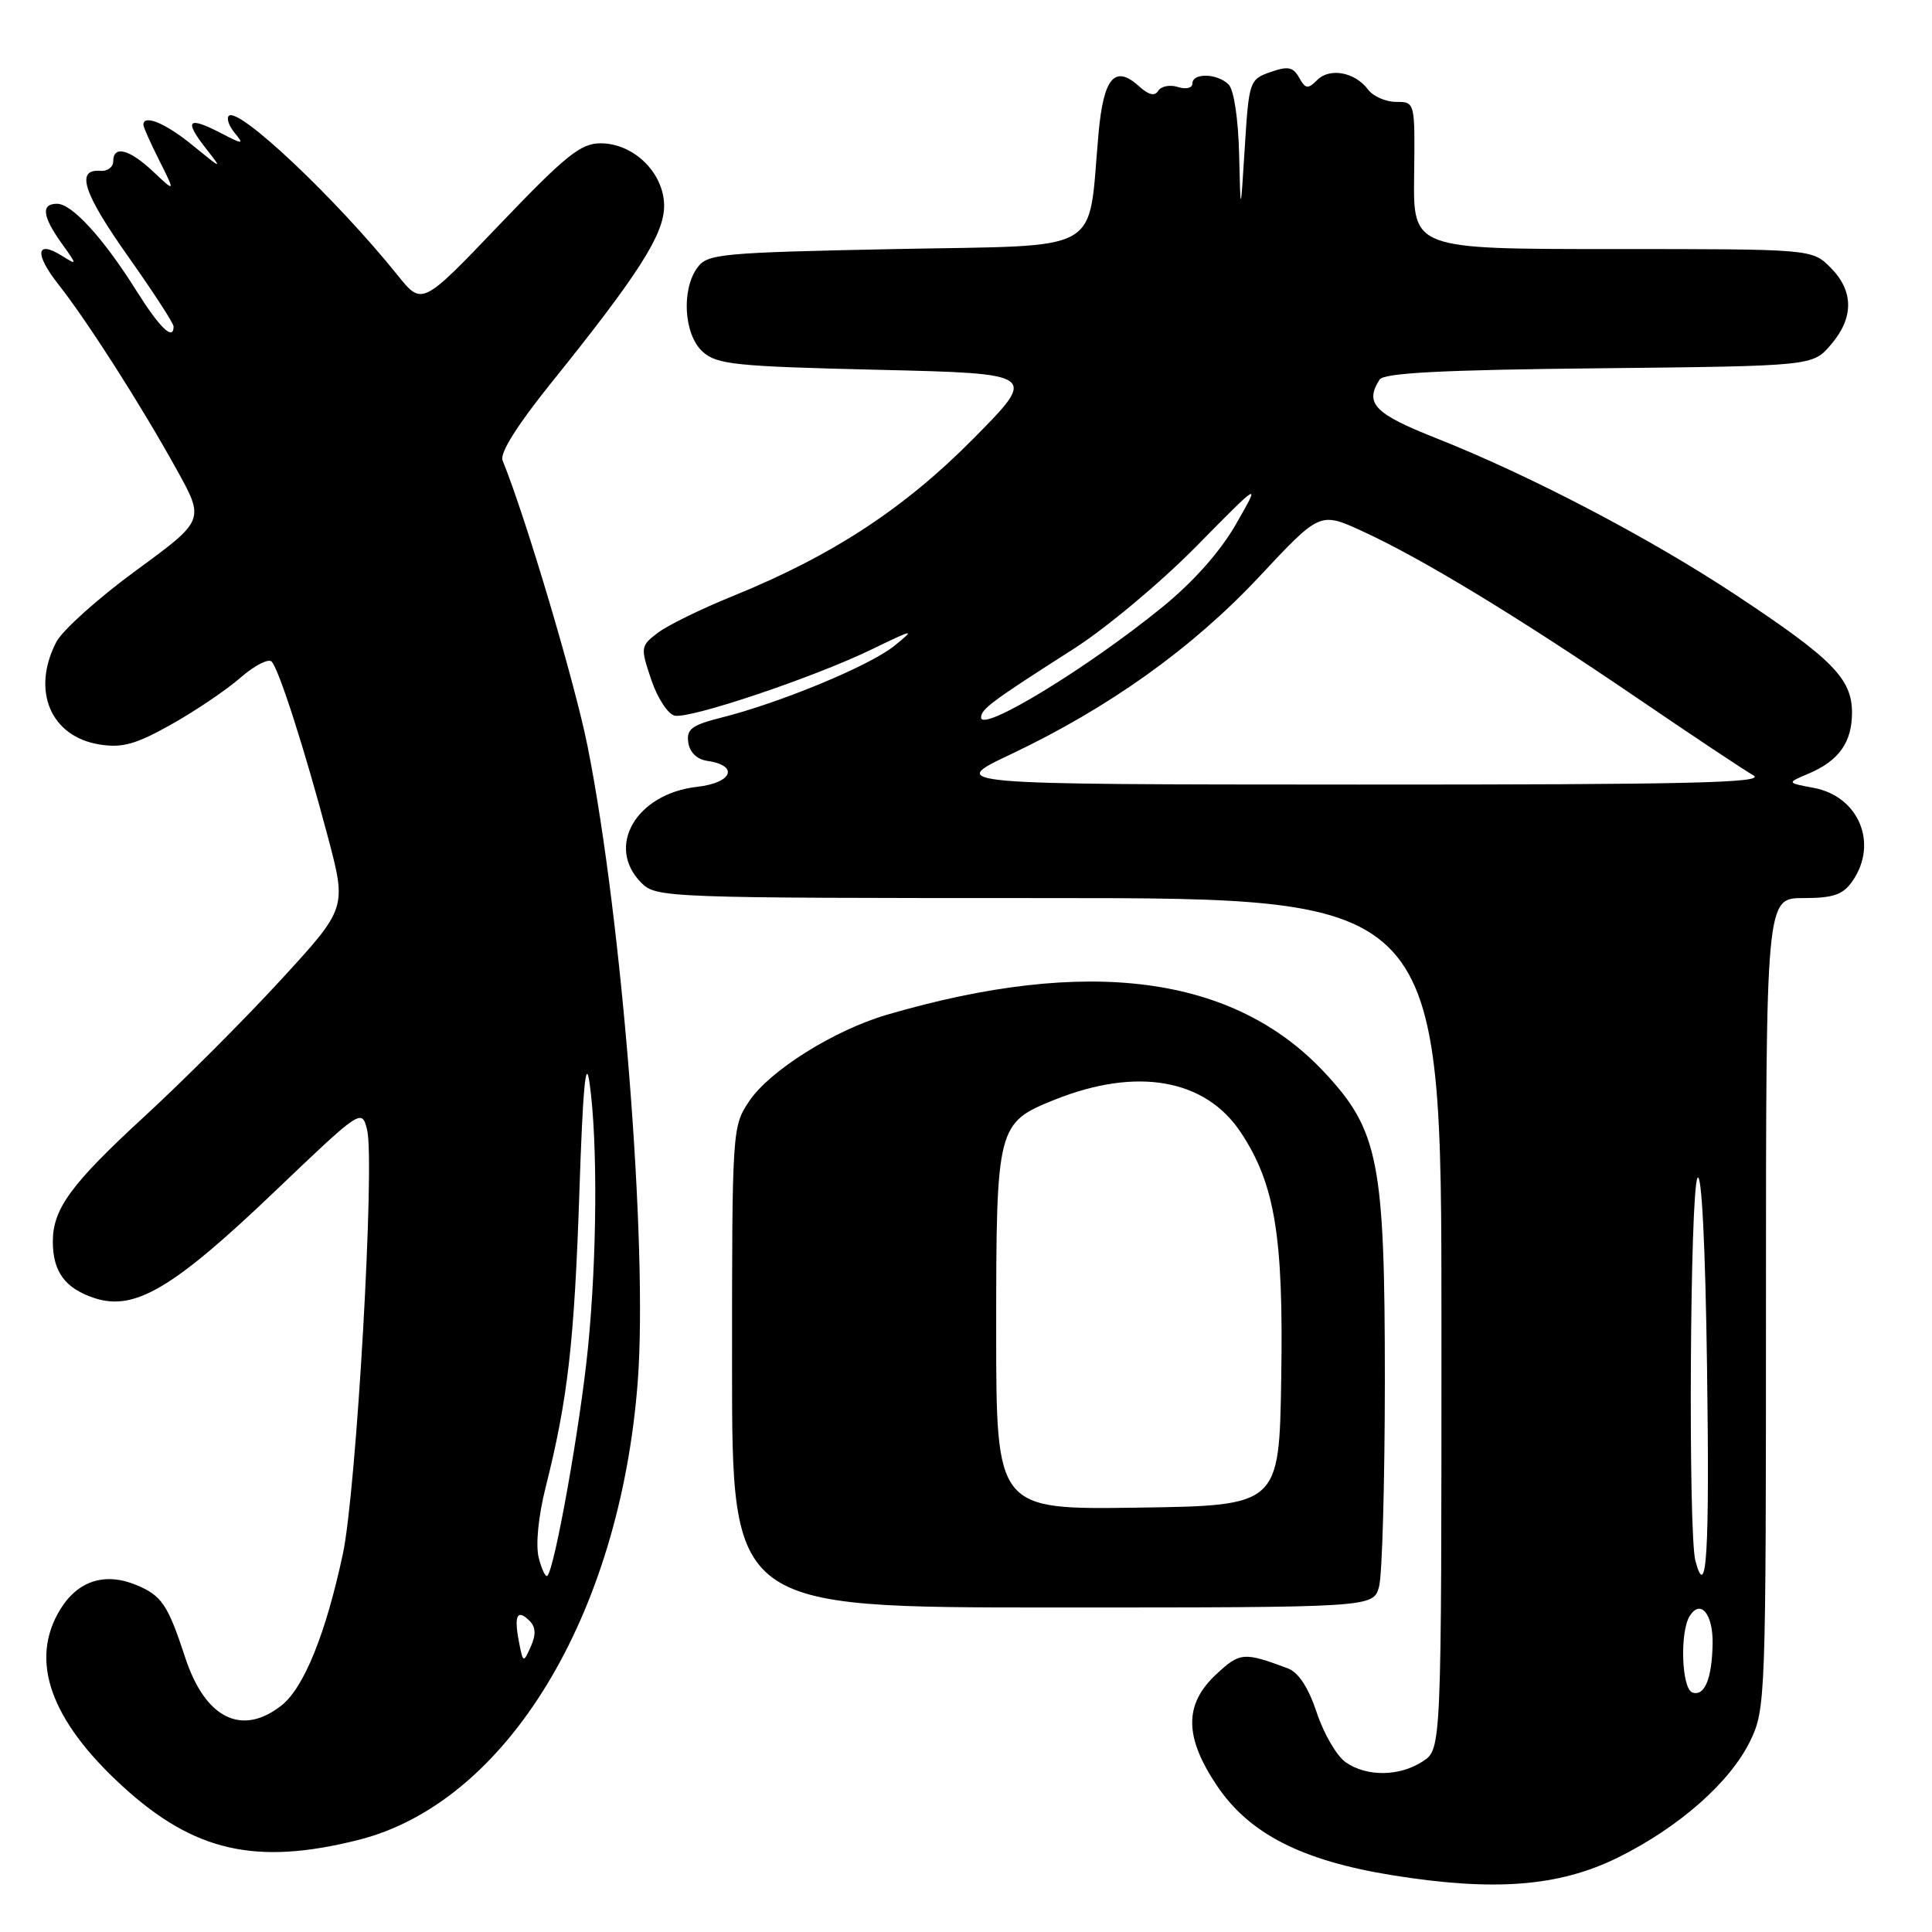 <?xml version="1.0" encoding="UTF-8" standalone="no"?>
<!DOCTYPE svg PUBLIC "-//W3C//DTD SVG 1.1//EN" "http://www.w3.org/Graphics/SVG/1.1/DTD/svg11.dtd" >
<svg xmlns="http://www.w3.org/2000/svg" xmlns:xlink="http://www.w3.org/1999/xlink" version="1.1" viewBox="0 0 256 256">
 <g >
 <path fill="currentColor"
d=" M 214.31 246.17 C 222.44 242.17 229.26 236.16 231.92 230.67 C 233.95 226.47 234.00 225.04 234.00 172.68 C 234.00 119.00 234.00 119.00 238.94 119.00 C 242.92 119.00 244.19 118.56 245.44 116.78 C 248.92 111.81 246.33 105.53 240.34 104.40 C 236.74 103.73 236.74 103.73 239.62 102.52 C 243.65 100.82 245.40 98.37 245.40 94.43 C 245.40 89.94 242.82 87.32 230.14 78.92 C 218.62 71.29 202.78 63.00 190.25 58.04 C 182.11 54.82 180.79 53.45 182.80 50.30 C 183.36 49.41 191.16 49.01 211.87 48.80 C 240.18 48.50 240.18 48.50 242.59 45.69 C 245.67 42.11 245.65 38.56 242.55 35.45 C 240.09 33.00 240.09 33.00 213.67 33.00 C 187.25 33.00 187.25 33.00 187.38 23.25 C 187.50 13.50 187.50 13.50 185.00 13.50 C 183.62 13.50 181.95 12.77 181.28 11.87 C 179.55 9.56 176.21 8.93 174.54 10.60 C 173.31 11.84 172.98 11.79 172.14 10.29 C 171.35 8.87 170.66 8.73 168.34 9.55 C 165.57 10.52 165.49 10.76 164.94 19.52 C 164.38 28.50 164.38 28.50 164.19 20.45 C 164.08 15.77 163.50 11.90 162.80 11.20 C 161.31 9.71 158.00 9.62 158.00 11.07 C 158.00 11.66 157.16 11.87 156.08 11.53 C 155.03 11.19 153.86 11.42 153.48 12.02 C 153.02 12.78 152.21 12.60 150.94 11.44 C 147.72 8.53 146.23 10.26 145.56 17.69 C 144.09 33.93 146.71 32.44 118.66 33.00 C 95.56 33.47 93.74 33.63 92.42 35.44 C 90.25 38.40 90.62 44.34 93.10 46.60 C 94.99 48.30 97.37 48.55 116.35 49.00 C 137.50 49.50 137.50 49.50 129.00 58.10 C 119.82 67.39 110.28 73.63 97.13 78.97 C 92.93 80.67 88.44 82.87 87.15 83.86 C 84.87 85.60 84.85 85.78 86.30 90.08 C 87.12 92.51 88.52 94.65 89.41 94.83 C 91.52 95.25 107.82 89.77 115.50 86.05 C 121.15 83.31 121.33 83.28 118.50 85.58 C 115.29 88.19 103.45 93.10 95.65 95.07 C 91.67 96.07 90.94 96.61 91.20 98.38 C 91.38 99.67 92.35 100.62 93.67 100.81 C 97.96 101.42 97.09 103.73 92.36 104.26 C 84.27 105.18 80.20 112.20 85.00 117.00 C 86.95 118.95 88.33 119.00 139.00 119.00 C 191.00 119.00 191.00 119.00 191.00 175.38 C 191.00 231.77 191.00 231.77 188.54 233.38 C 185.45 235.41 181.10 235.46 178.30 233.50 C 177.12 232.67 175.40 229.72 174.48 226.94 C 173.38 223.62 172.06 221.60 170.65 221.07 C 164.79 218.88 164.30 218.92 161.13 221.88 C 156.88 225.85 156.92 230.16 161.25 236.61 C 165.53 242.99 172.52 246.55 184.50 248.48 C 198.00 250.65 206.56 249.98 214.31 246.17 Z  M 47.49 243.80 C 67.09 238.87 82.16 214.12 84.51 183.00 C 85.85 165.20 82.45 122.03 77.88 99.00 C 76.21 90.57 69.66 68.52 66.59 61.00 C 66.20 60.05 68.55 56.31 73.01 50.77 C 84.62 36.34 88.00 31.05 88.00 27.29 C 88.00 22.95 84.01 19.00 79.60 18.99 C 76.96 18.98 74.99 20.56 66.21 29.74 C 55.93 40.50 55.93 40.50 52.71 36.50 C 44.54 26.33 31.58 14.09 30.32 15.35 C 29.99 15.68 30.34 16.71 31.11 17.63 C 32.38 19.17 32.22 19.17 29.16 17.58 C 24.91 15.39 24.38 15.94 27.23 19.60 C 29.50 22.50 29.50 22.50 25.52 19.25 C 21.94 16.32 19.00 15.10 19.00 16.54 C 19.00 16.84 19.95 18.97 21.12 21.29 C 23.23 25.50 23.23 25.50 20.31 22.75 C 17.13 19.75 15.00 19.21 15.00 21.39 C 15.00 22.15 14.23 22.72 13.29 22.64 C 9.99 22.37 11.03 25.58 16.99 34.00 C 20.29 38.67 23.00 42.84 23.00 43.25 C 23.00 45.22 21.19 43.48 18.07 38.52 C 13.70 31.55 9.54 27.00 7.56 27.00 C 5.42 27.00 5.61 28.64 8.13 32.19 C 10.27 35.18 10.27 35.18 8.18 33.88 C 4.76 31.75 4.55 33.64 7.75 37.70 C 11.60 42.59 18.68 53.67 23.41 62.22 C 27.13 68.93 27.13 68.93 18.03 75.59 C 13.02 79.25 8.27 83.52 7.46 85.07 C 4.13 91.52 6.70 97.61 13.20 98.65 C 16.20 99.13 18.00 98.63 22.70 95.99 C 25.89 94.20 30.02 91.41 31.87 89.79 C 33.73 88.17 35.58 87.22 36.00 87.67 C 36.99 88.77 40.35 99.23 43.45 110.91 C 45.94 120.33 45.94 120.33 37.26 129.79 C 32.48 135.00 24.35 143.14 19.20 147.88 C 9.40 156.90 7.00 160.17 7.00 164.52 C 7.00 168.51 8.63 170.72 12.51 172.00 C 17.82 173.76 22.95 170.73 36.41 157.87 C 47.87 146.93 47.93 146.89 48.64 149.69 C 49.71 153.97 47.23 197.50 45.43 205.91 C 43.17 216.48 40.27 223.64 37.30 225.98 C 32.04 230.12 27.19 227.71 24.54 219.63 C 22.24 212.62 21.43 211.42 18.06 210.02 C 13.89 208.30 10.30 209.46 7.97 213.28 C 3.87 220.01 6.65 227.90 16.22 236.67 C 25.70 245.35 33.89 247.22 47.49 243.80 Z  M 182.73 210.25 C 183.15 208.74 183.49 196.47 183.50 183.00 C 183.50 153.94 182.69 149.79 175.47 142.07 C 163.45 129.22 144.12 126.68 117.52 134.46 C 110.54 136.50 102.00 141.85 99.28 145.90 C 97.02 149.26 97.00 149.64 97.00 181.15 C 97.00 213.00 97.00 213.00 139.48 213.00 C 181.96 213.00 181.96 213.00 182.73 210.25 Z  M 224.25 224.26 C 222.82 223.77 222.56 216.24 223.90 214.12 C 225.34 211.85 227.00 213.87 226.93 217.81 C 226.84 222.46 225.86 224.82 224.25 224.26 Z  M 224.65 206.82 C 223.68 203.18 223.93 157.67 224.93 156.08 C 225.47 155.22 225.97 164.99 226.19 181.08 C 226.54 205.78 226.14 212.39 224.65 206.82 Z  M 133.91 99.96 C 146.96 93.77 157.99 85.89 166.87 76.40 C 174.90 67.81 174.90 67.81 180.53 70.39 C 188.31 73.95 201.07 81.69 216.83 92.42 C 224.16 97.42 231.14 102.06 232.33 102.74 C 234.07 103.73 223.75 103.97 180.00 103.96 C 125.50 103.94 125.50 103.94 133.91 99.96 Z  M 130.00 95.07 C 130.00 93.96 131.41 92.91 142.26 85.98 C 146.53 83.26 153.86 77.13 158.54 72.37 C 167.06 63.72 167.06 63.72 163.78 69.44 C 161.70 73.08 158.13 77.10 154.00 80.46 C 144.09 88.53 130.00 97.11 130.00 95.07 Z  M 68.75 217.48 C 68.09 214.03 68.55 213.15 70.18 214.78 C 70.99 215.59 71.04 216.60 70.33 218.19 C 69.34 220.40 69.31 220.38 68.75 217.48 Z  M 71.38 206.40 C 70.96 204.70 71.33 200.92 72.31 197.03 C 75.24 185.39 76.10 177.85 76.77 158.00 C 77.23 144.15 77.62 139.95 78.12 143.50 C 79.21 151.21 79.11 166.51 77.91 178.58 C 76.90 188.80 73.51 207.82 72.53 208.80 C 72.29 209.04 71.78 207.96 71.38 206.40 Z  M 132.00 176.16 C 132.00 149.23 132.12 148.77 139.77 145.71 C 150.65 141.36 159.72 142.96 164.42 150.06 C 168.94 156.90 170.08 163.81 169.77 182.62 C 169.50 199.50 169.50 199.50 150.75 199.77 C 132.00 200.04 132.00 200.04 132.00 176.16 Z "/>
</g>
</svg>